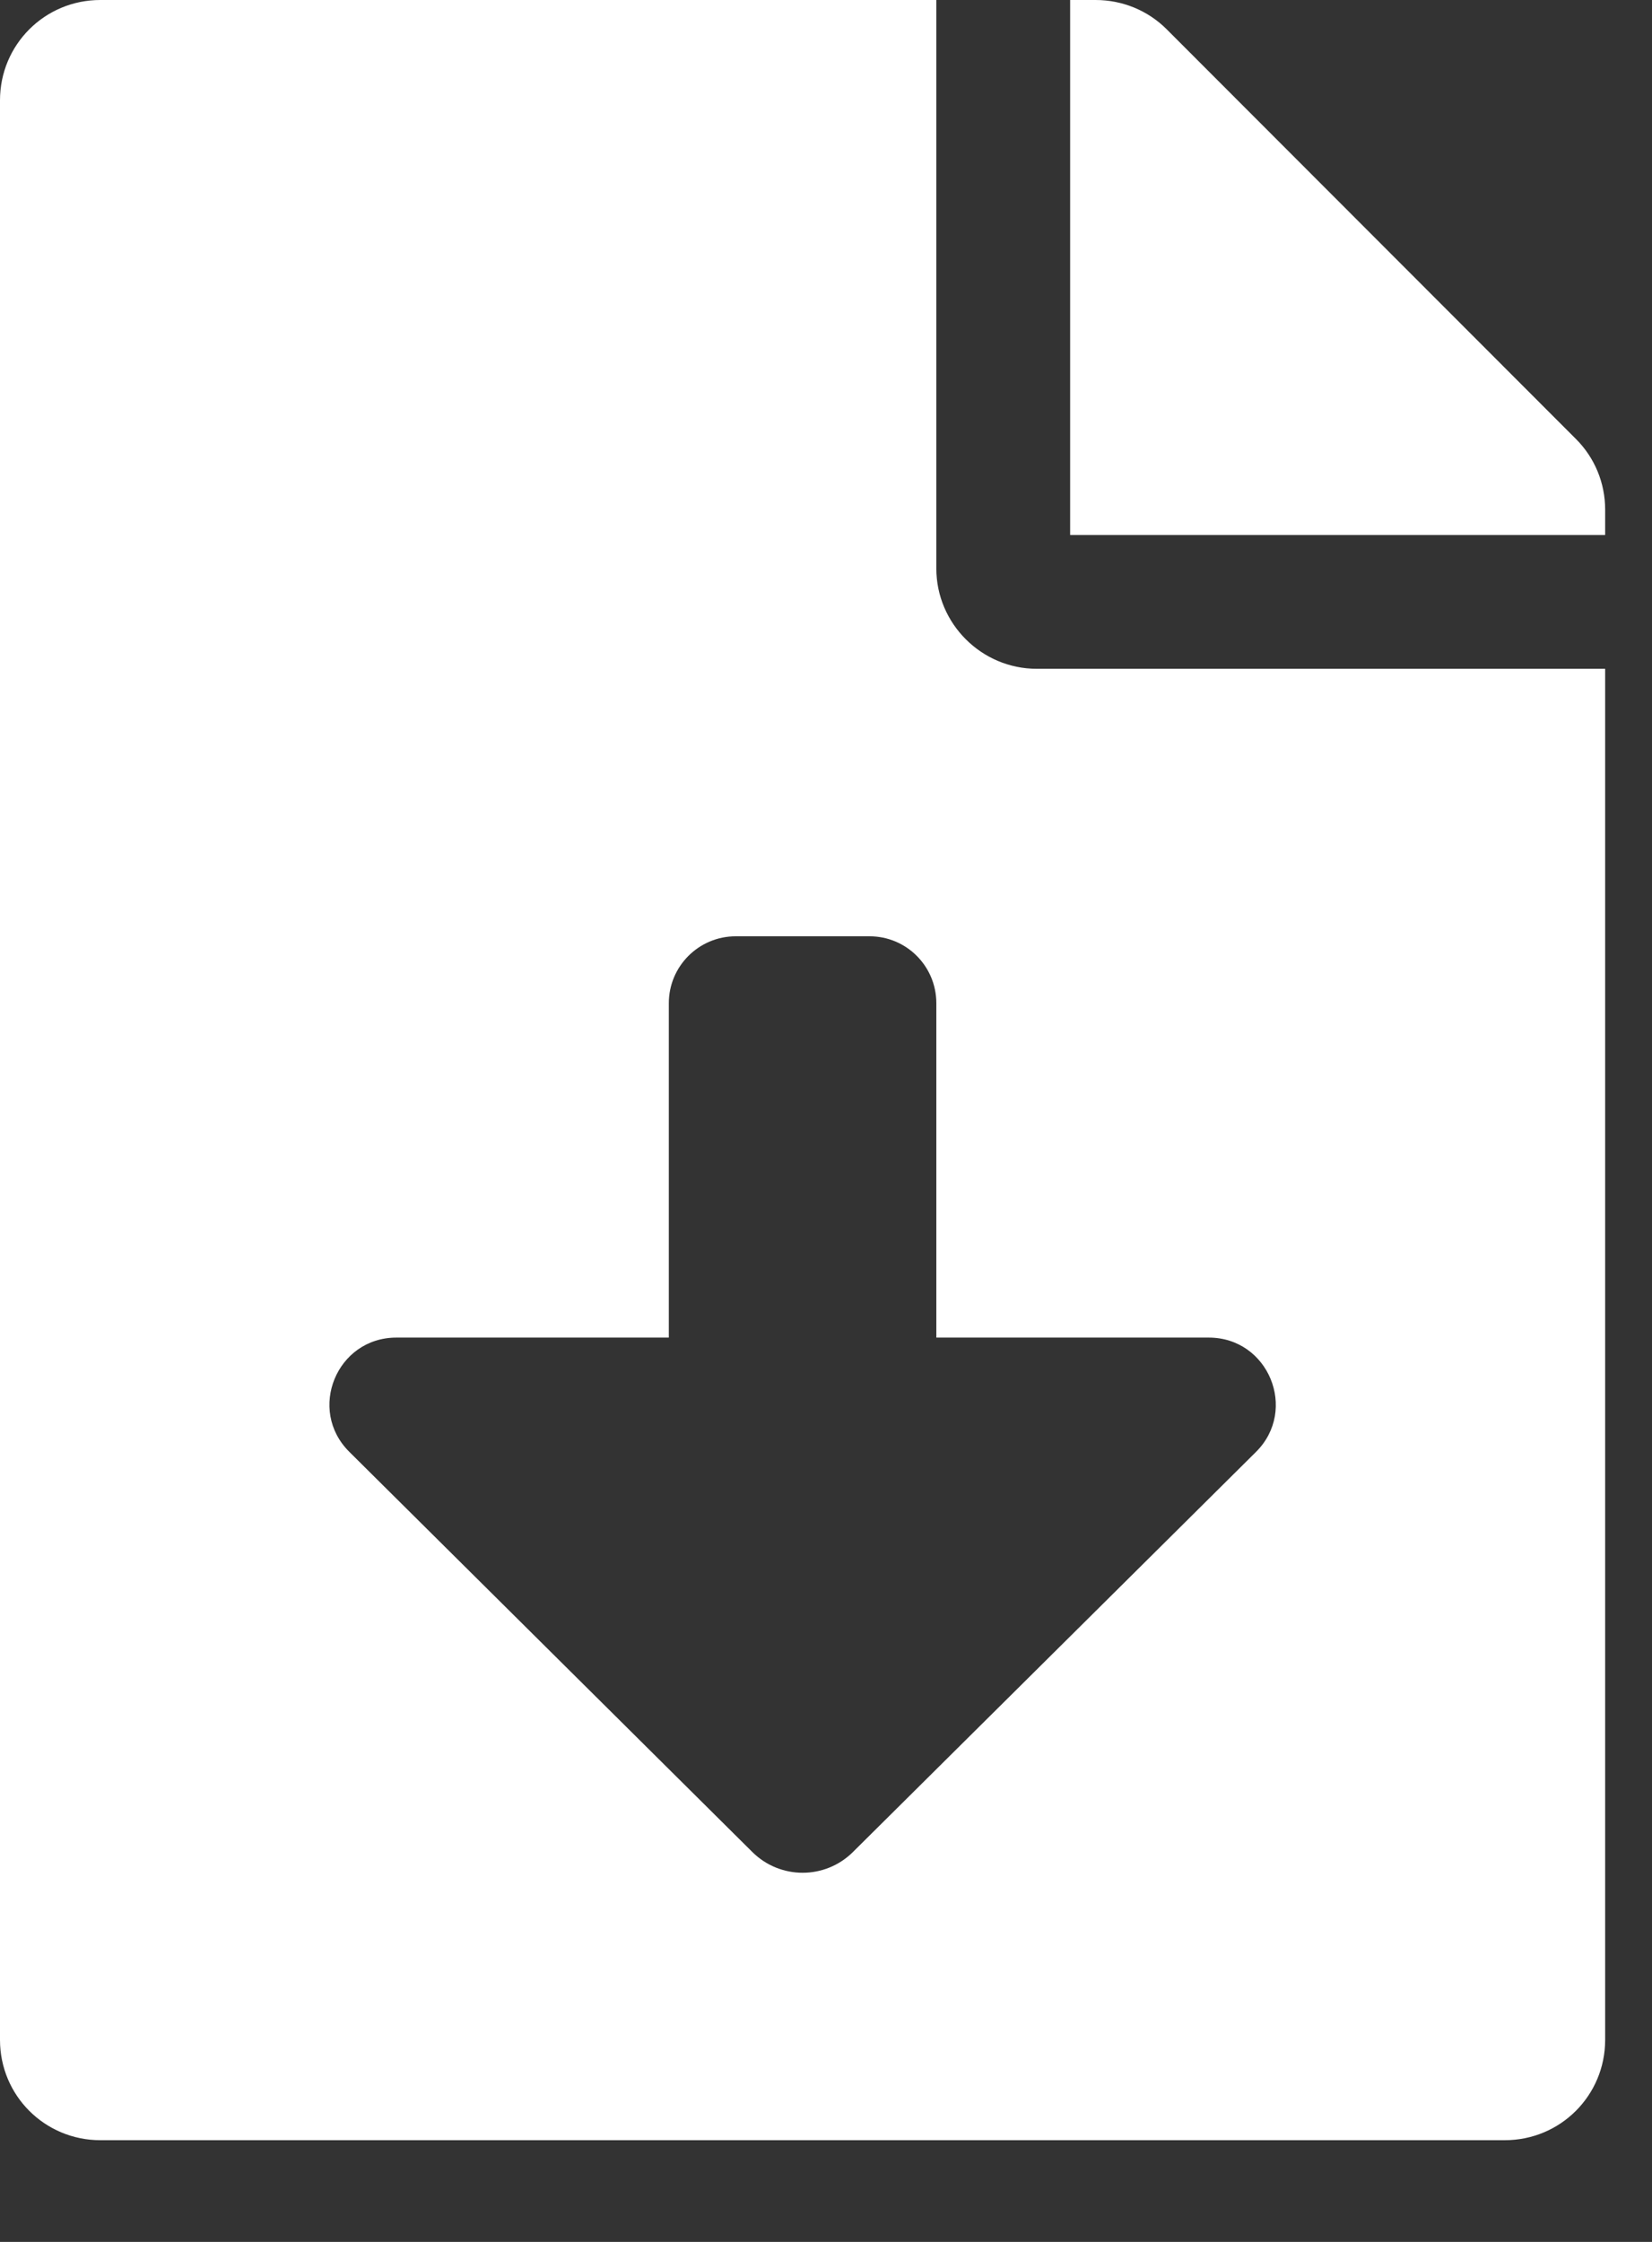<svg width="14" height="19" viewBox="0 0 14 19" fill="none" xmlns="http://www.w3.org/2000/svg">
<rect x="0" y="0" width="14" height="19" fill="#333333" stroke="none"/>
<path d="M7.935 4.818V0H0.85C0.379 0 0 0.379 0 0.85V17.288C0 17.759 0.379 18.138 0.85 18.138H12.753C13.224 18.138 13.603 17.759 13.603 17.288V5.668H8.786C8.318 5.668 7.935 5.285 7.935 4.818ZM10.644 12.305L7.228 15.696C6.992 15.93 6.612 15.93 6.376 15.696L2.961 12.305C2.601 11.949 2.853 11.336 3.359 11.336H5.668V8.502C5.668 8.189 5.922 7.935 6.235 7.935H7.369C7.682 7.935 7.935 8.189 7.935 8.502V11.336H10.244C10.75 11.336 11.002 11.949 10.644 12.305ZM13.355 3.72L9.887 0.248C9.728 0.089 9.512 0 9.285 0H9.069V4.534H13.603V4.318C13.603 4.095 13.515 3.879 13.355 3.72Z" fill="white"/>
</svg>
